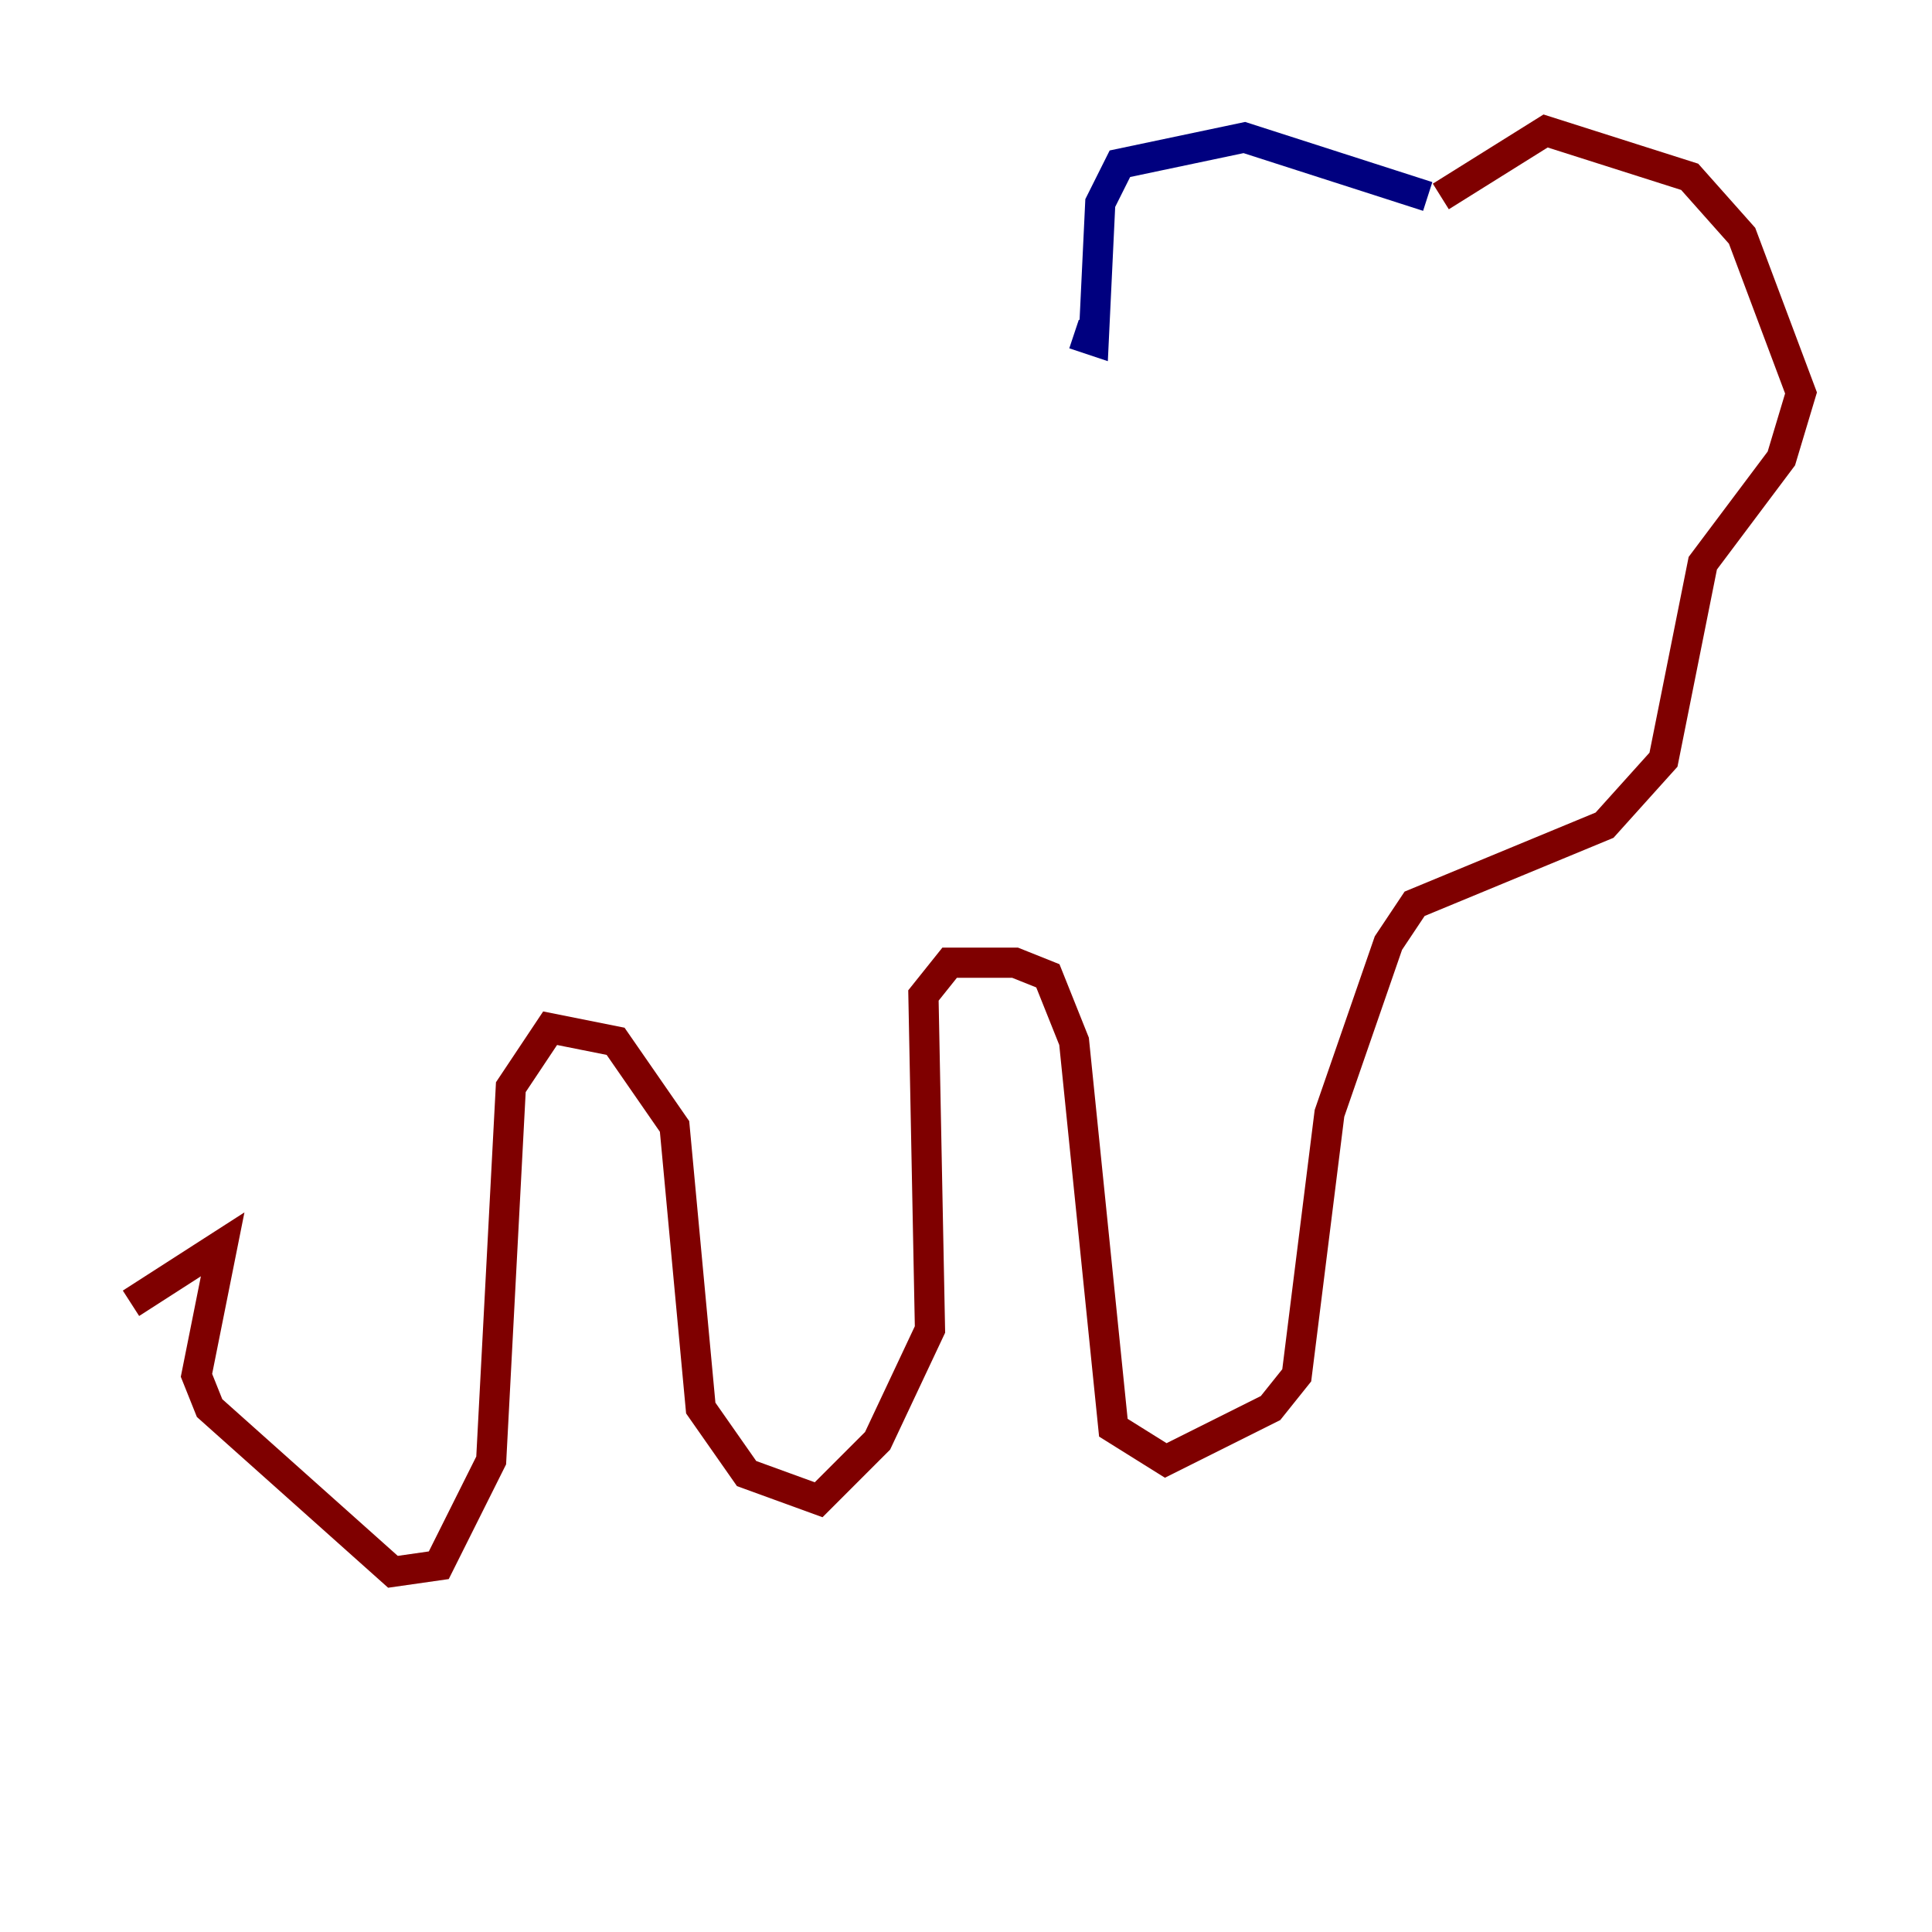 <?xml version="1.0" encoding="utf-8" ?>
<svg baseProfile="tiny" height="128" version="1.2" viewBox="0,0,128,128" width="128" xmlns="http://www.w3.org/2000/svg" xmlns:ev="http://www.w3.org/2001/xml-events" xmlns:xlink="http://www.w3.org/1999/xlink"><defs /><polyline fill="none" points="94.59,13.017 82.441,9.112 74.197,10.848 72.895,13.451 72.461,22.563 71.159,22.129" stroke="#00007f" stroke-width="2" /><polyline fill="none" points="95.458,13.017 102.4,8.678 111.946,11.715 115.417,15.62 119.322,26.034 118.02,30.373 112.814,37.315 110.21,50.332 106.305,54.671 93.722,59.878 91.986,62.481 88.081,73.763 85.912,91.119 84.176,93.288 77.234,96.759 73.763,94.59 71.159,68.99 69.424,64.651 67.254,63.783 62.915,63.783 61.18,65.953 61.614,88.081 58.142,95.458 54.237,99.363 49.464,97.627 46.427,93.288 44.691,74.63 40.786,68.99 36.447,68.122 33.844,72.027 32.542,96.759 29.071,103.702 26.034,104.136 13.885,93.288 13.017,91.119 14.752,82.441 8.678,86.346" stroke="#7f0000" stroke-width="2" /></svg>
